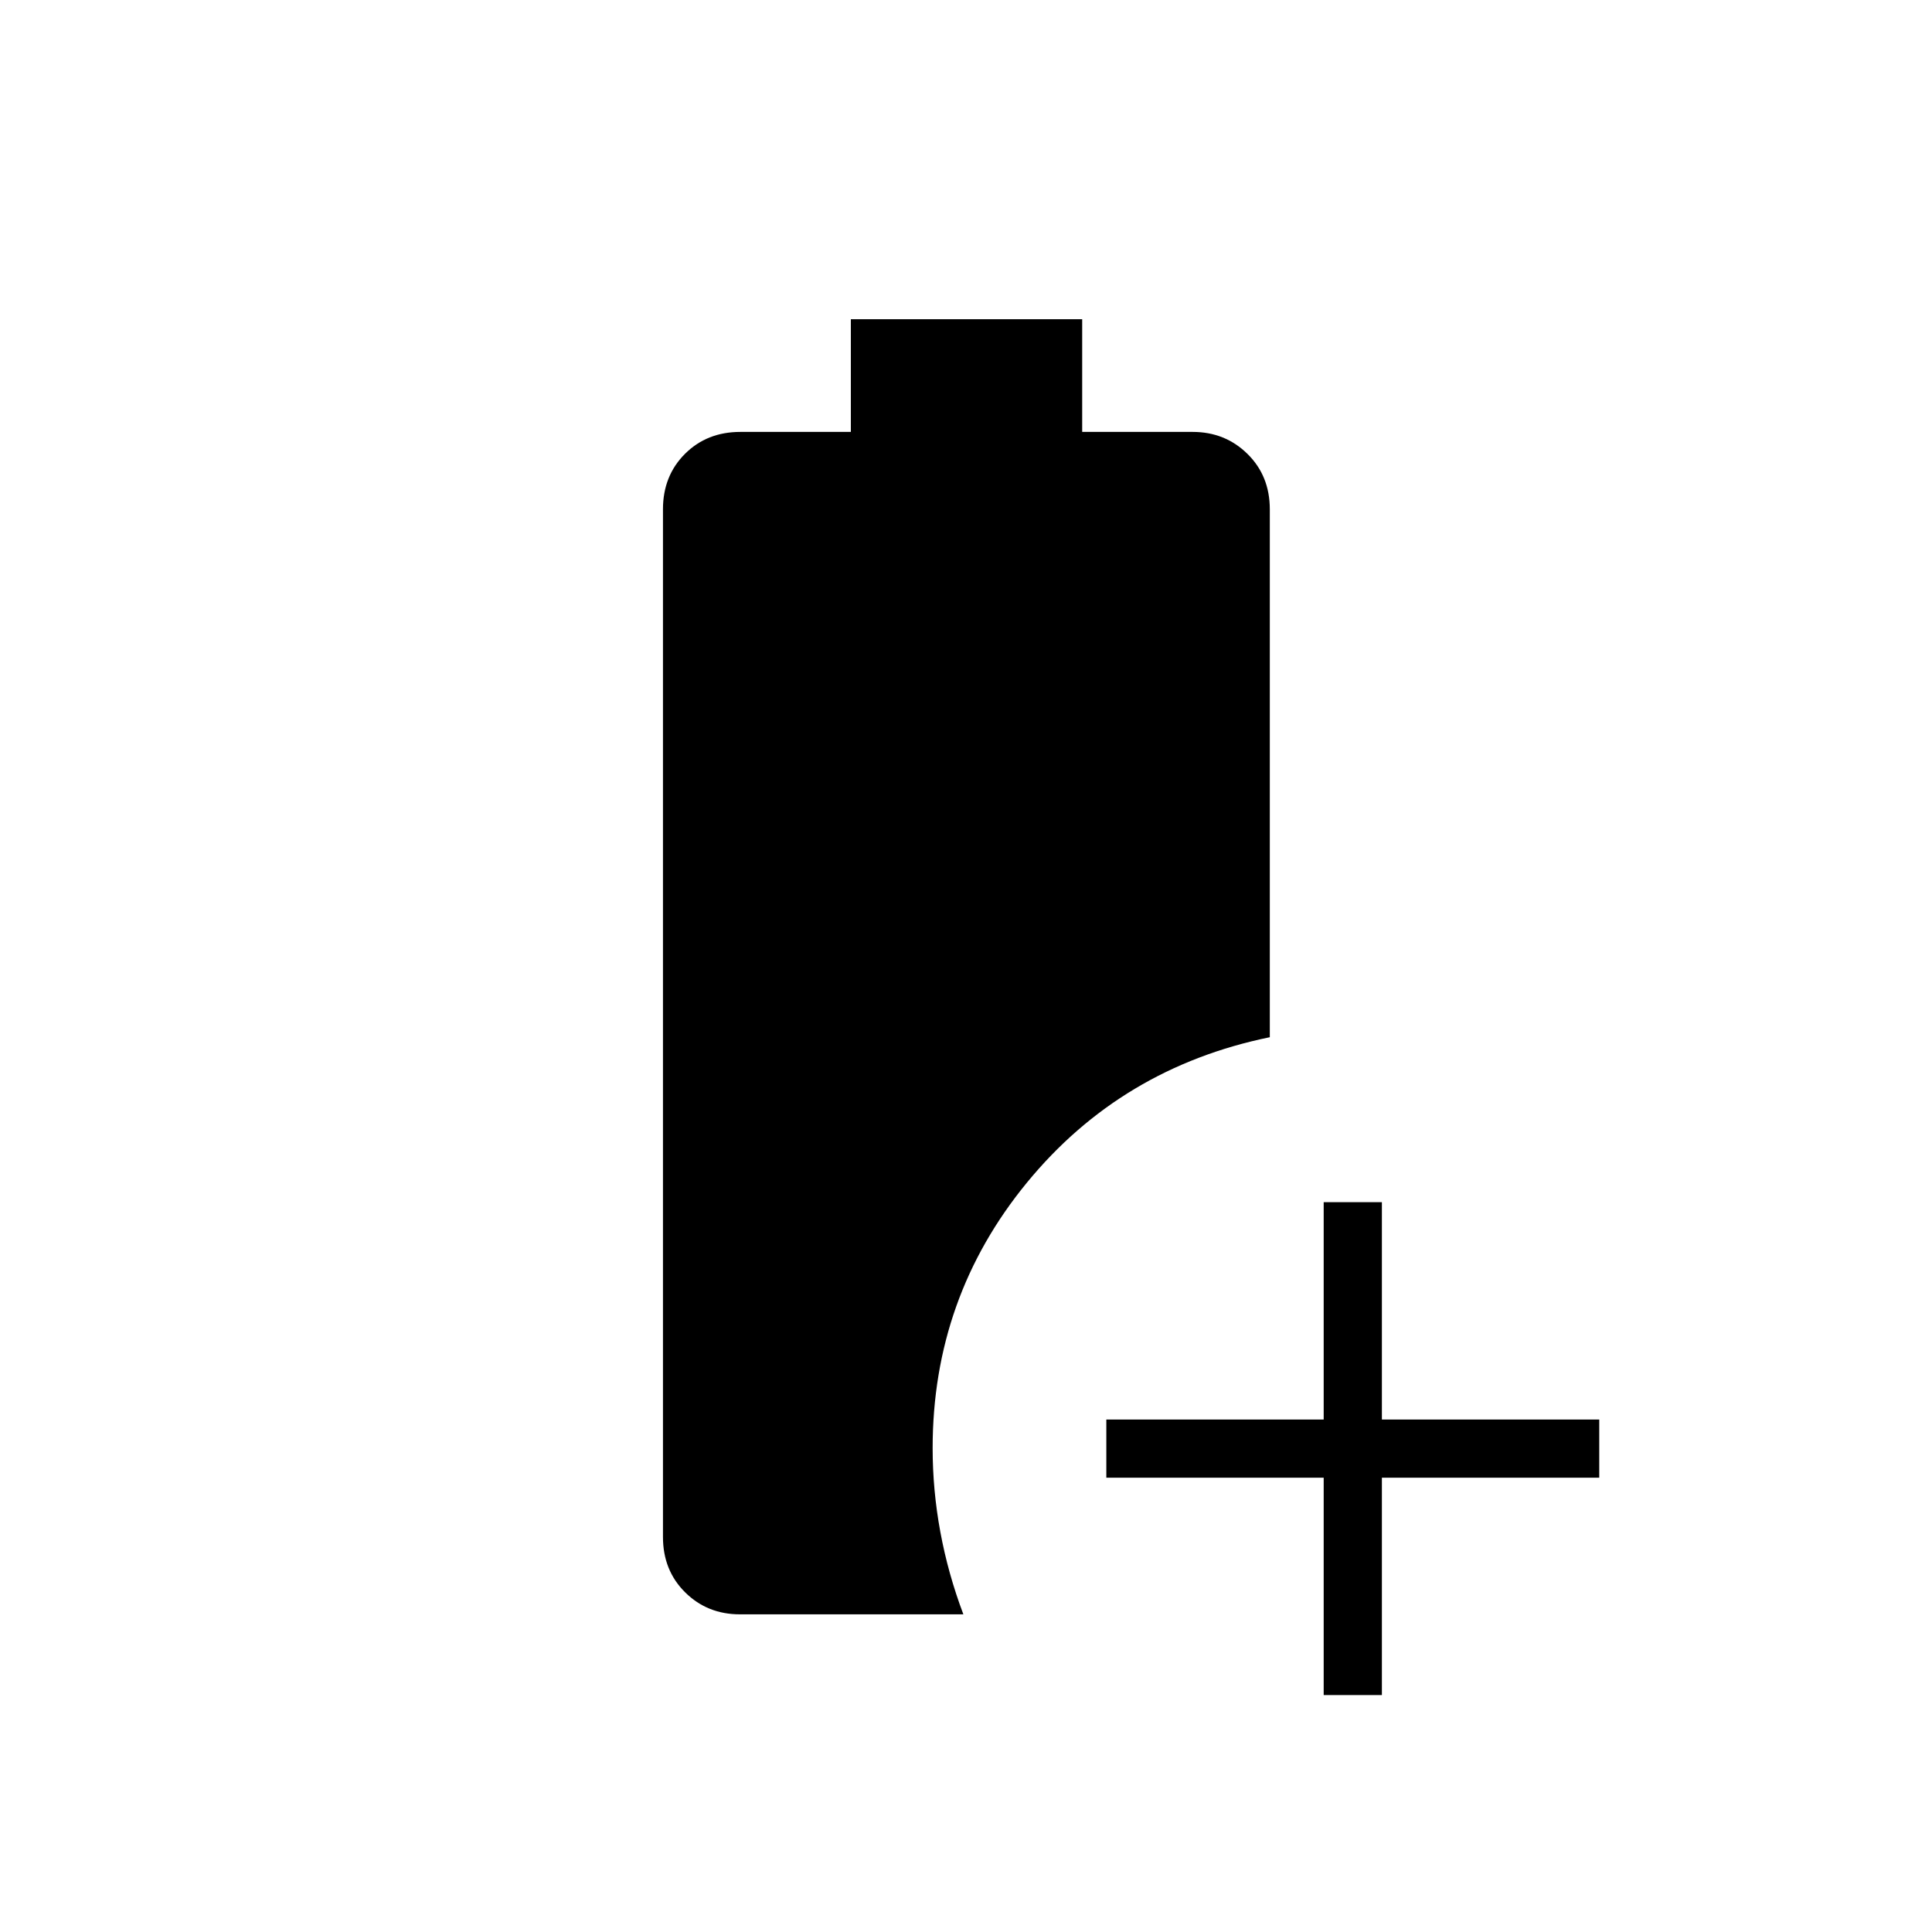 <svg xmlns="http://www.w3.org/2000/svg" height="20" viewBox="0 96 960 960" width="20"><path d="M657.731 938.269v-108h-108v-28.923h108v-108h28.923v108h108v28.923h-108v108h-28.923Zm-290.067-40.115q-16.18 0-27.21-10.918-11.031-10.918-11.031-27.543V349.077q0-16.625 10.918-27.543 10.918-10.919 27.543-10.919h54.898v-56h114.949v56h54.884q16.126 0 27.236 10.919 11.111 10.918 11.111 27.543v262.308q-73.847 15.153-120.693 72.261-46.846 57.108-46.846 131.933 0 20.895 3.83 41.64t11.439 40.935H367.664Z"/></svg>